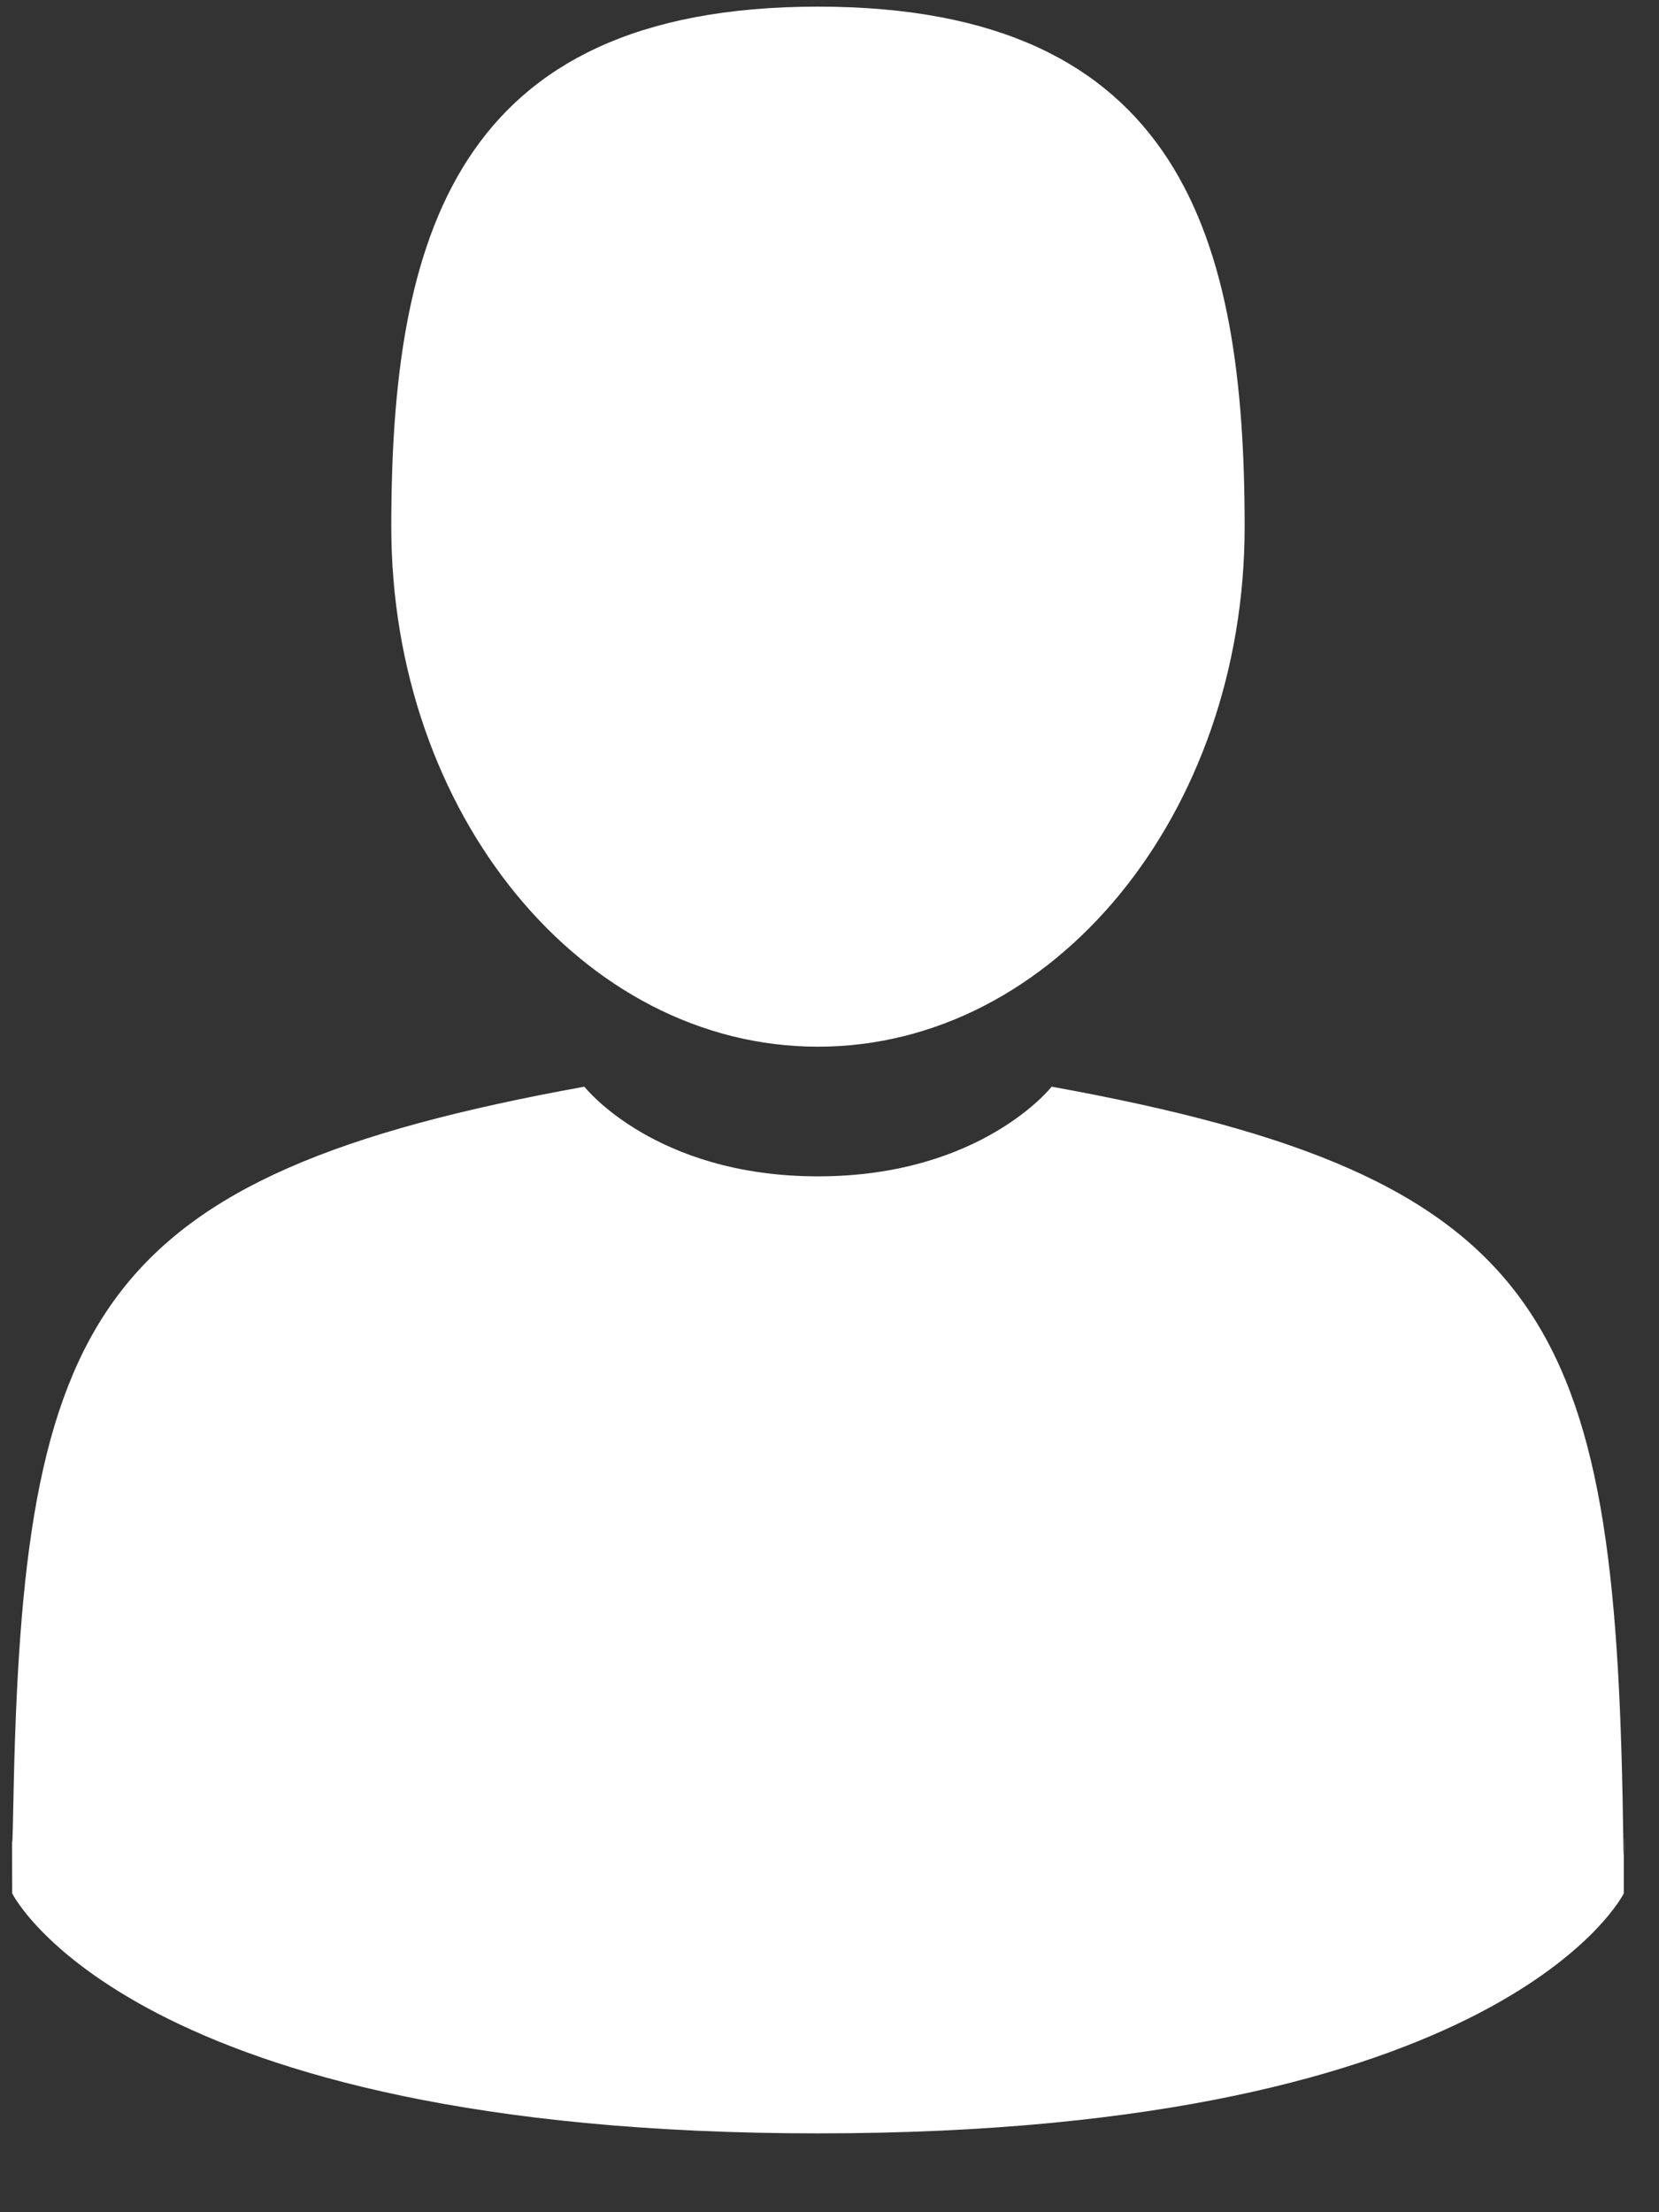 <svg width="210" height="280" viewBox="0 0 21 28" fill="#ffffff" xmlns="http://www.w3.org/2000/svg">
<rect x="0" y="0" width="21" height="28" fill="#333333" stroke="none"/>
<path d="M10.354 13.248C13.337 13.248 15.755 10.301 15.755 6.666C15.755 3.031 14.961 0.084 10.354 0.084C5.747 0.084 4.953 3.031 4.953 6.666C4.953 10.301 7.372 13.248 10.354 13.248Z" />
<path d="M0.165 23.297C0.164 23.076 0.163 23.235 0.165 23.297V23.297Z" />
<path d="M20.566 23.471C20.57 23.41 20.568 23.05 20.566 23.471V23.471Z" />
<path d="M20.544 23.033C20.444 16.701 19.619 14.896 13.312 13.754C13.312 13.754 12.424 14.889 10.354 14.889C8.285 14.889 7.397 13.754 7.397 13.754C1.158 14.884 0.284 16.661 0.169 22.827C0.159 23.331 0.155 23.357 0.153 23.299C0.153 23.408 0.154 23.611 0.154 23.964C0.154 23.964 1.656 27.002 10.354 27.002C19.053 27.002 20.555 23.964 20.555 23.964C20.555 23.737 20.555 23.579 20.555 23.472C20.553 23.508 20.55 23.438 20.544 23.033Z" />
</svg>
